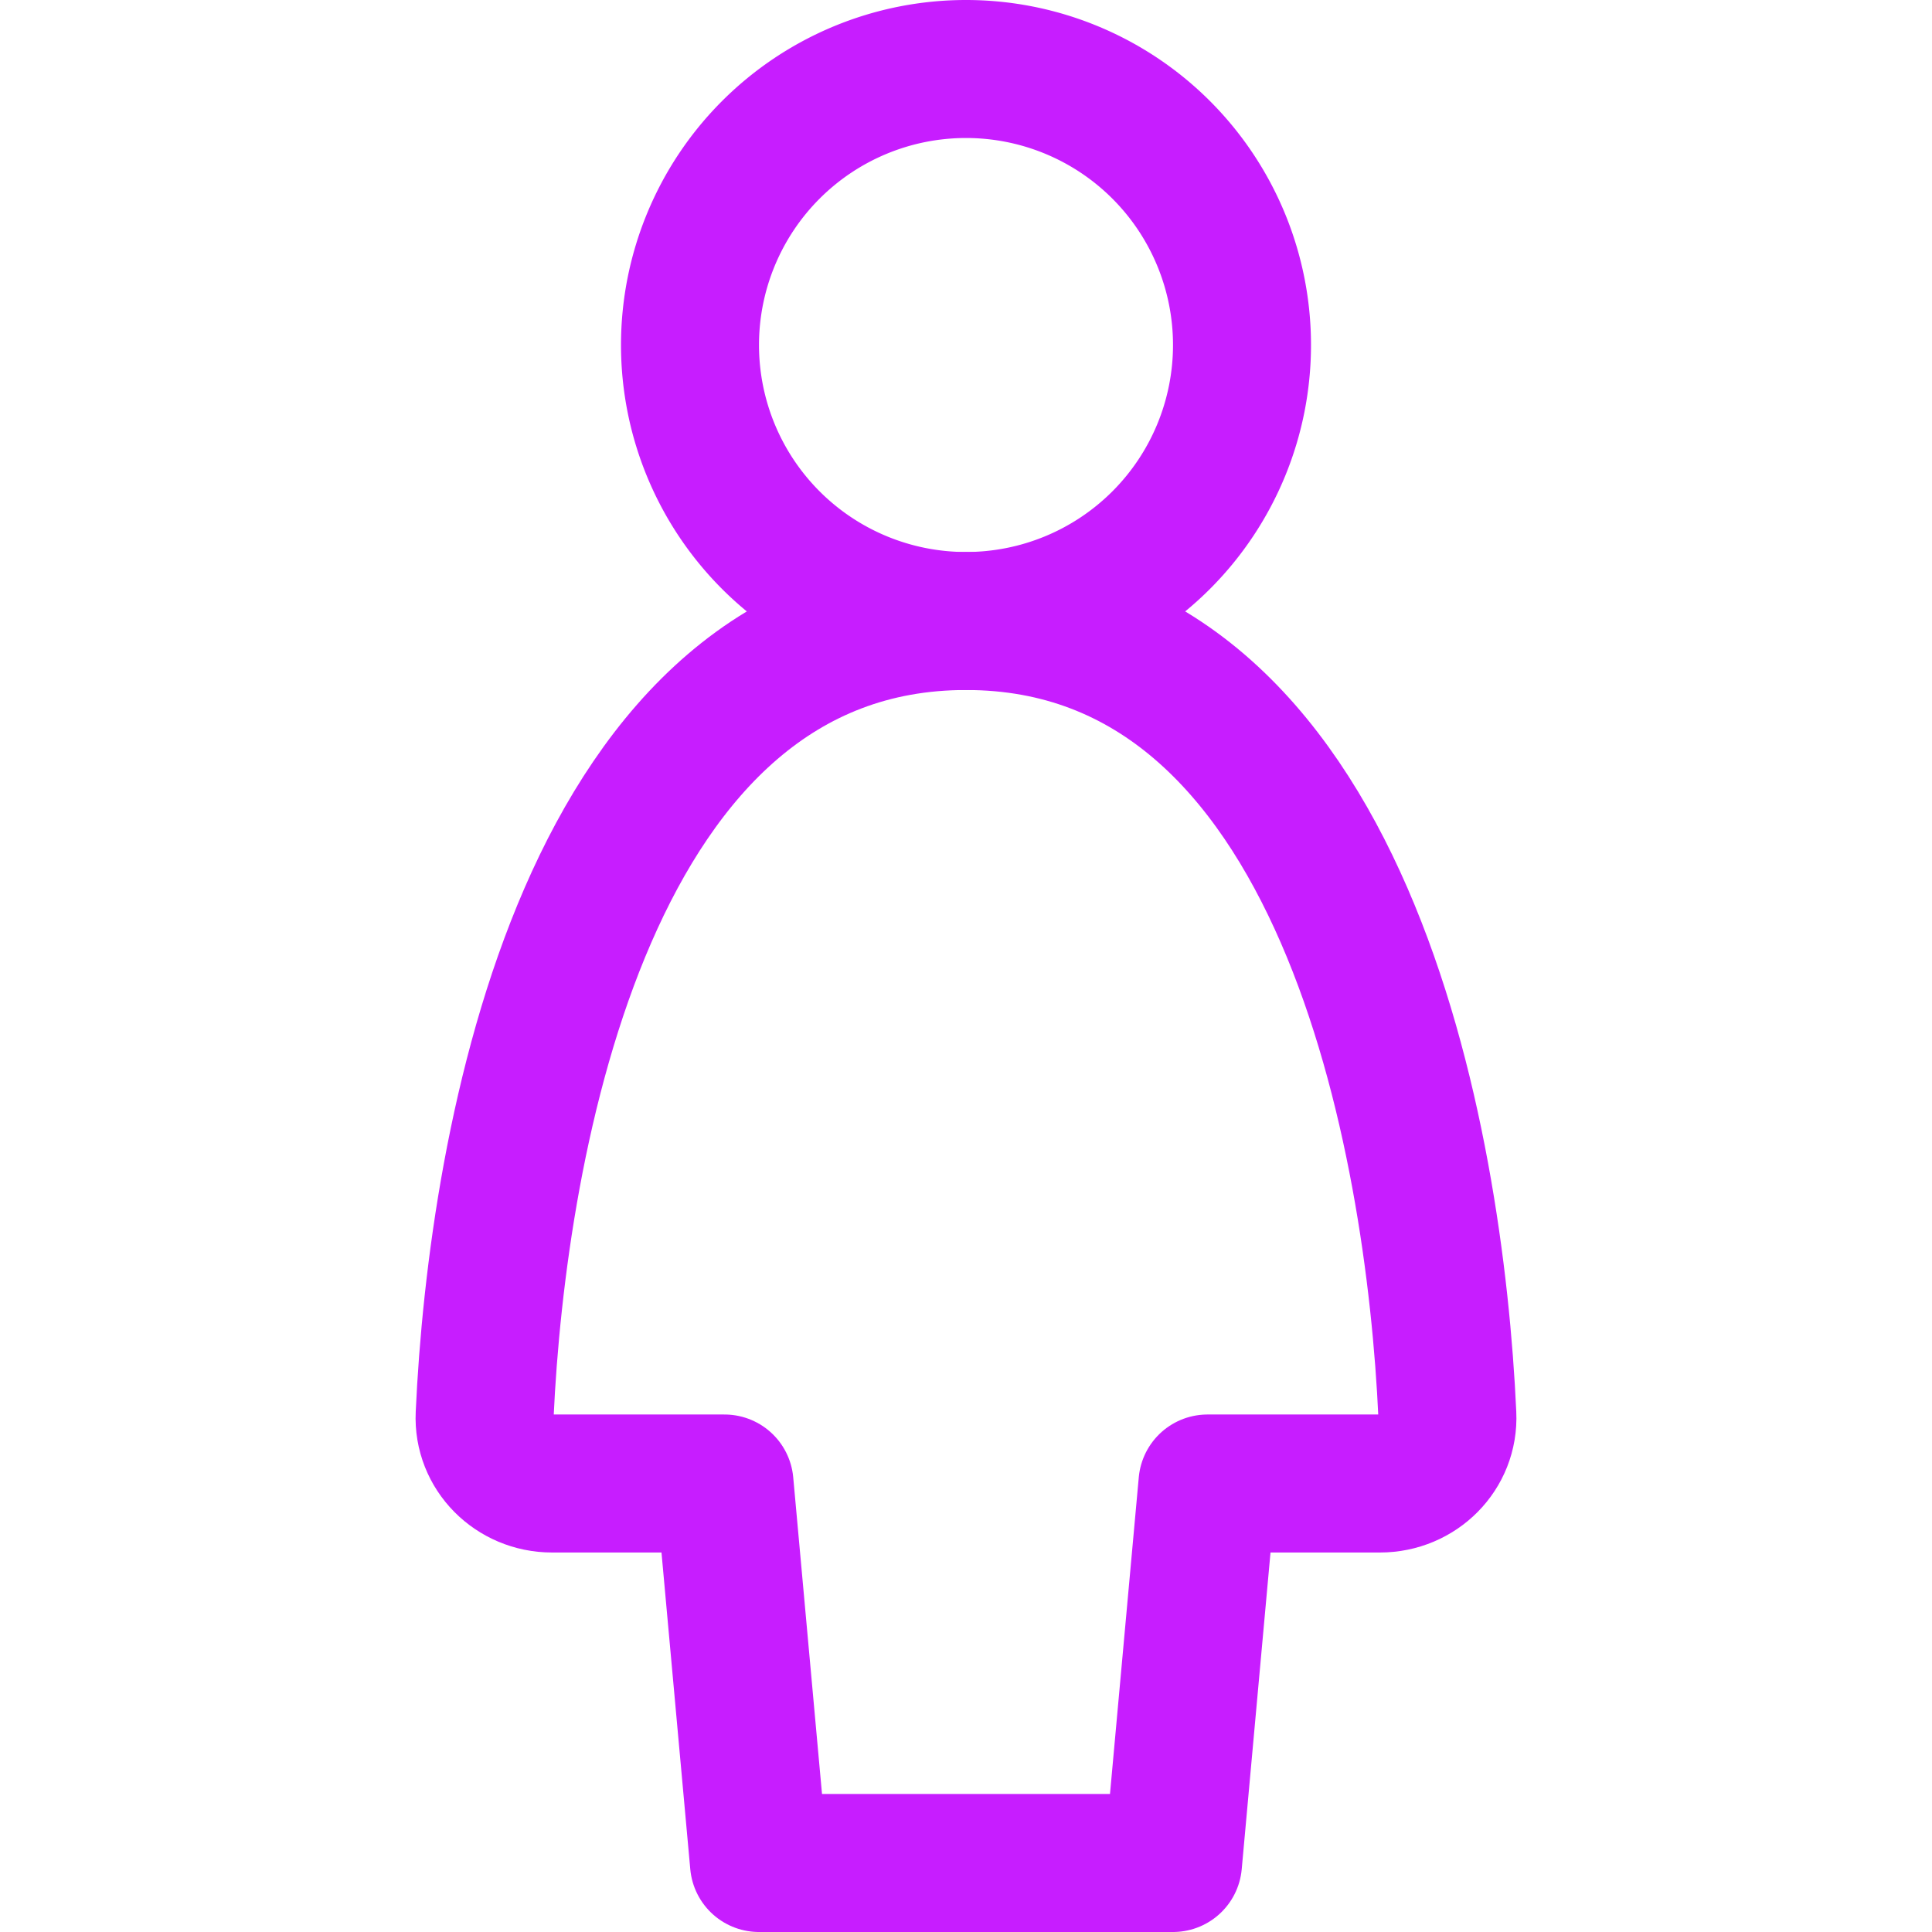 <svg xmlns="http://www.w3.org/2000/svg" fill="none" viewBox="0 0 14 14" id="Toilet-Women--Streamline-Core-Neon">
  <desc>
    Toilet Women Streamline Icon: https://streamlinehq.com
  </desc>
  <g id="toilet-women--travel-wayfinder-toilet-women">
    <path id="Vector 4945" stroke="#c71dff" stroke-linecap="round" stroke-linejoin="round" d="m5.5 13.5 -0.25 -2.75H4c-0.276 0 -0.501 -0.223 -0.488 -0.498C3.602 8.271 4.254 4.5 7 4.5c2.746 0 3.398 3.771 3.488 5.752 0.013 0.276 -0.212 0.498 -0.488 0.498H8.75L8.5 13.5h-3Z" stroke-width="1"></path>
    <path id="Ellipse 1971" stroke="#c71dff" stroke-linecap="round" stroke-linejoin="round" d="M5 2.5a2 2 0 1 0 4 0 2 2 0 1 0 -4 0" stroke-width="1"></path>
  </g>
</svg>